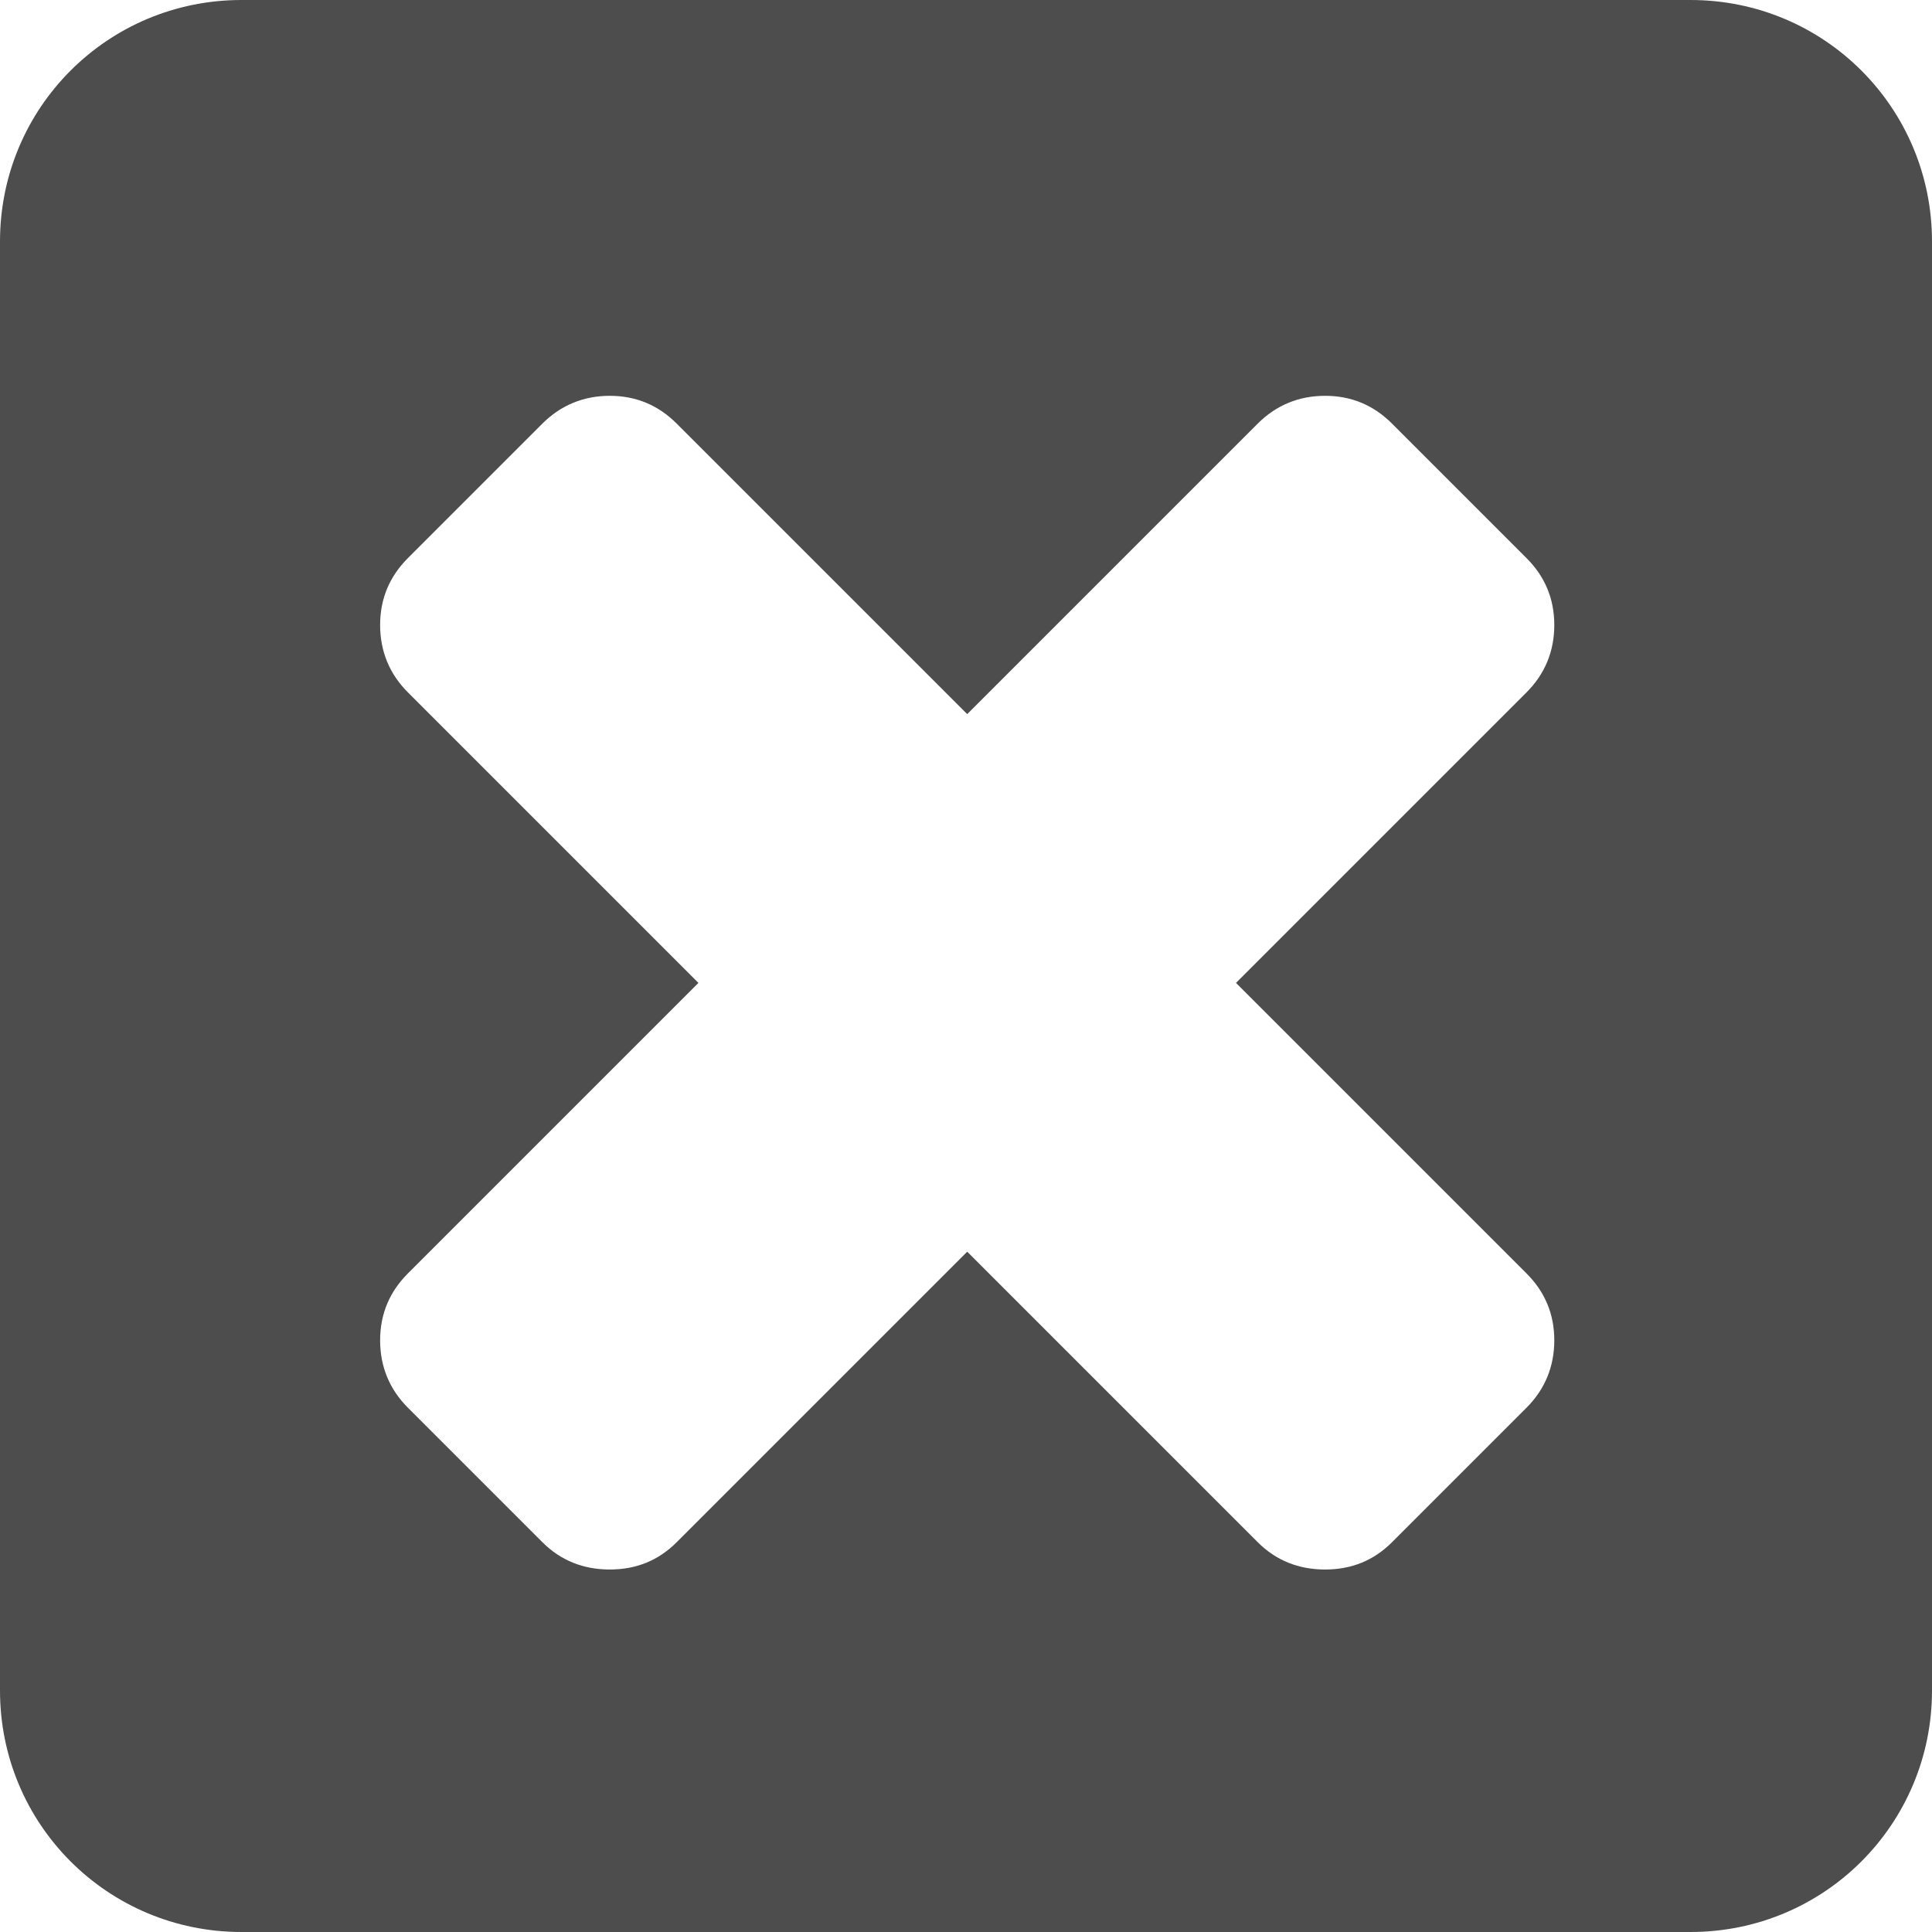 <svg viewBox="0 0 8 8" xmlns="http://www.w3.org/2000/svg"><path d="m1 0c-.554 0-1 .446-1 1v6c0 .554.446 1 1 1h6c.554 0 1-.446 1-1v-6c0-.554-.446-1-1-1h-6m1.525 1.639c.109 0 .201.039.277.115l1.203 1.203 1.203-1.203c.076-.076.17-.115.279-.115.109 0 .201.039.277.115l.557.557c.076.076.115.168.115.277 0 .109-.039.203-.115.279l-1.203 1.203 1.203 1.203c.076.076.115.168.115.277 0 .109-.039.203-.115.279l-.557.557c-.076.076-.168.113-.277.113-.109 0-.203-.037-.279-.113l-1.203-1.203-1.203 1.203c-.076.076-.168.113-.277.113-.109 0-.203-.037-.279-.113l-.557-.557c-.076-.076-.115-.17-.115-.279 0-.109.039-.201.115-.277l1.203-1.203-1.203-1.203c-.076-.076-.115-.17-.115-.279 0-.109.039-.201.115-.277l.557-.557c.076-.076.17-.115.279-.115" fill="#4d4d4d"/></svg>
